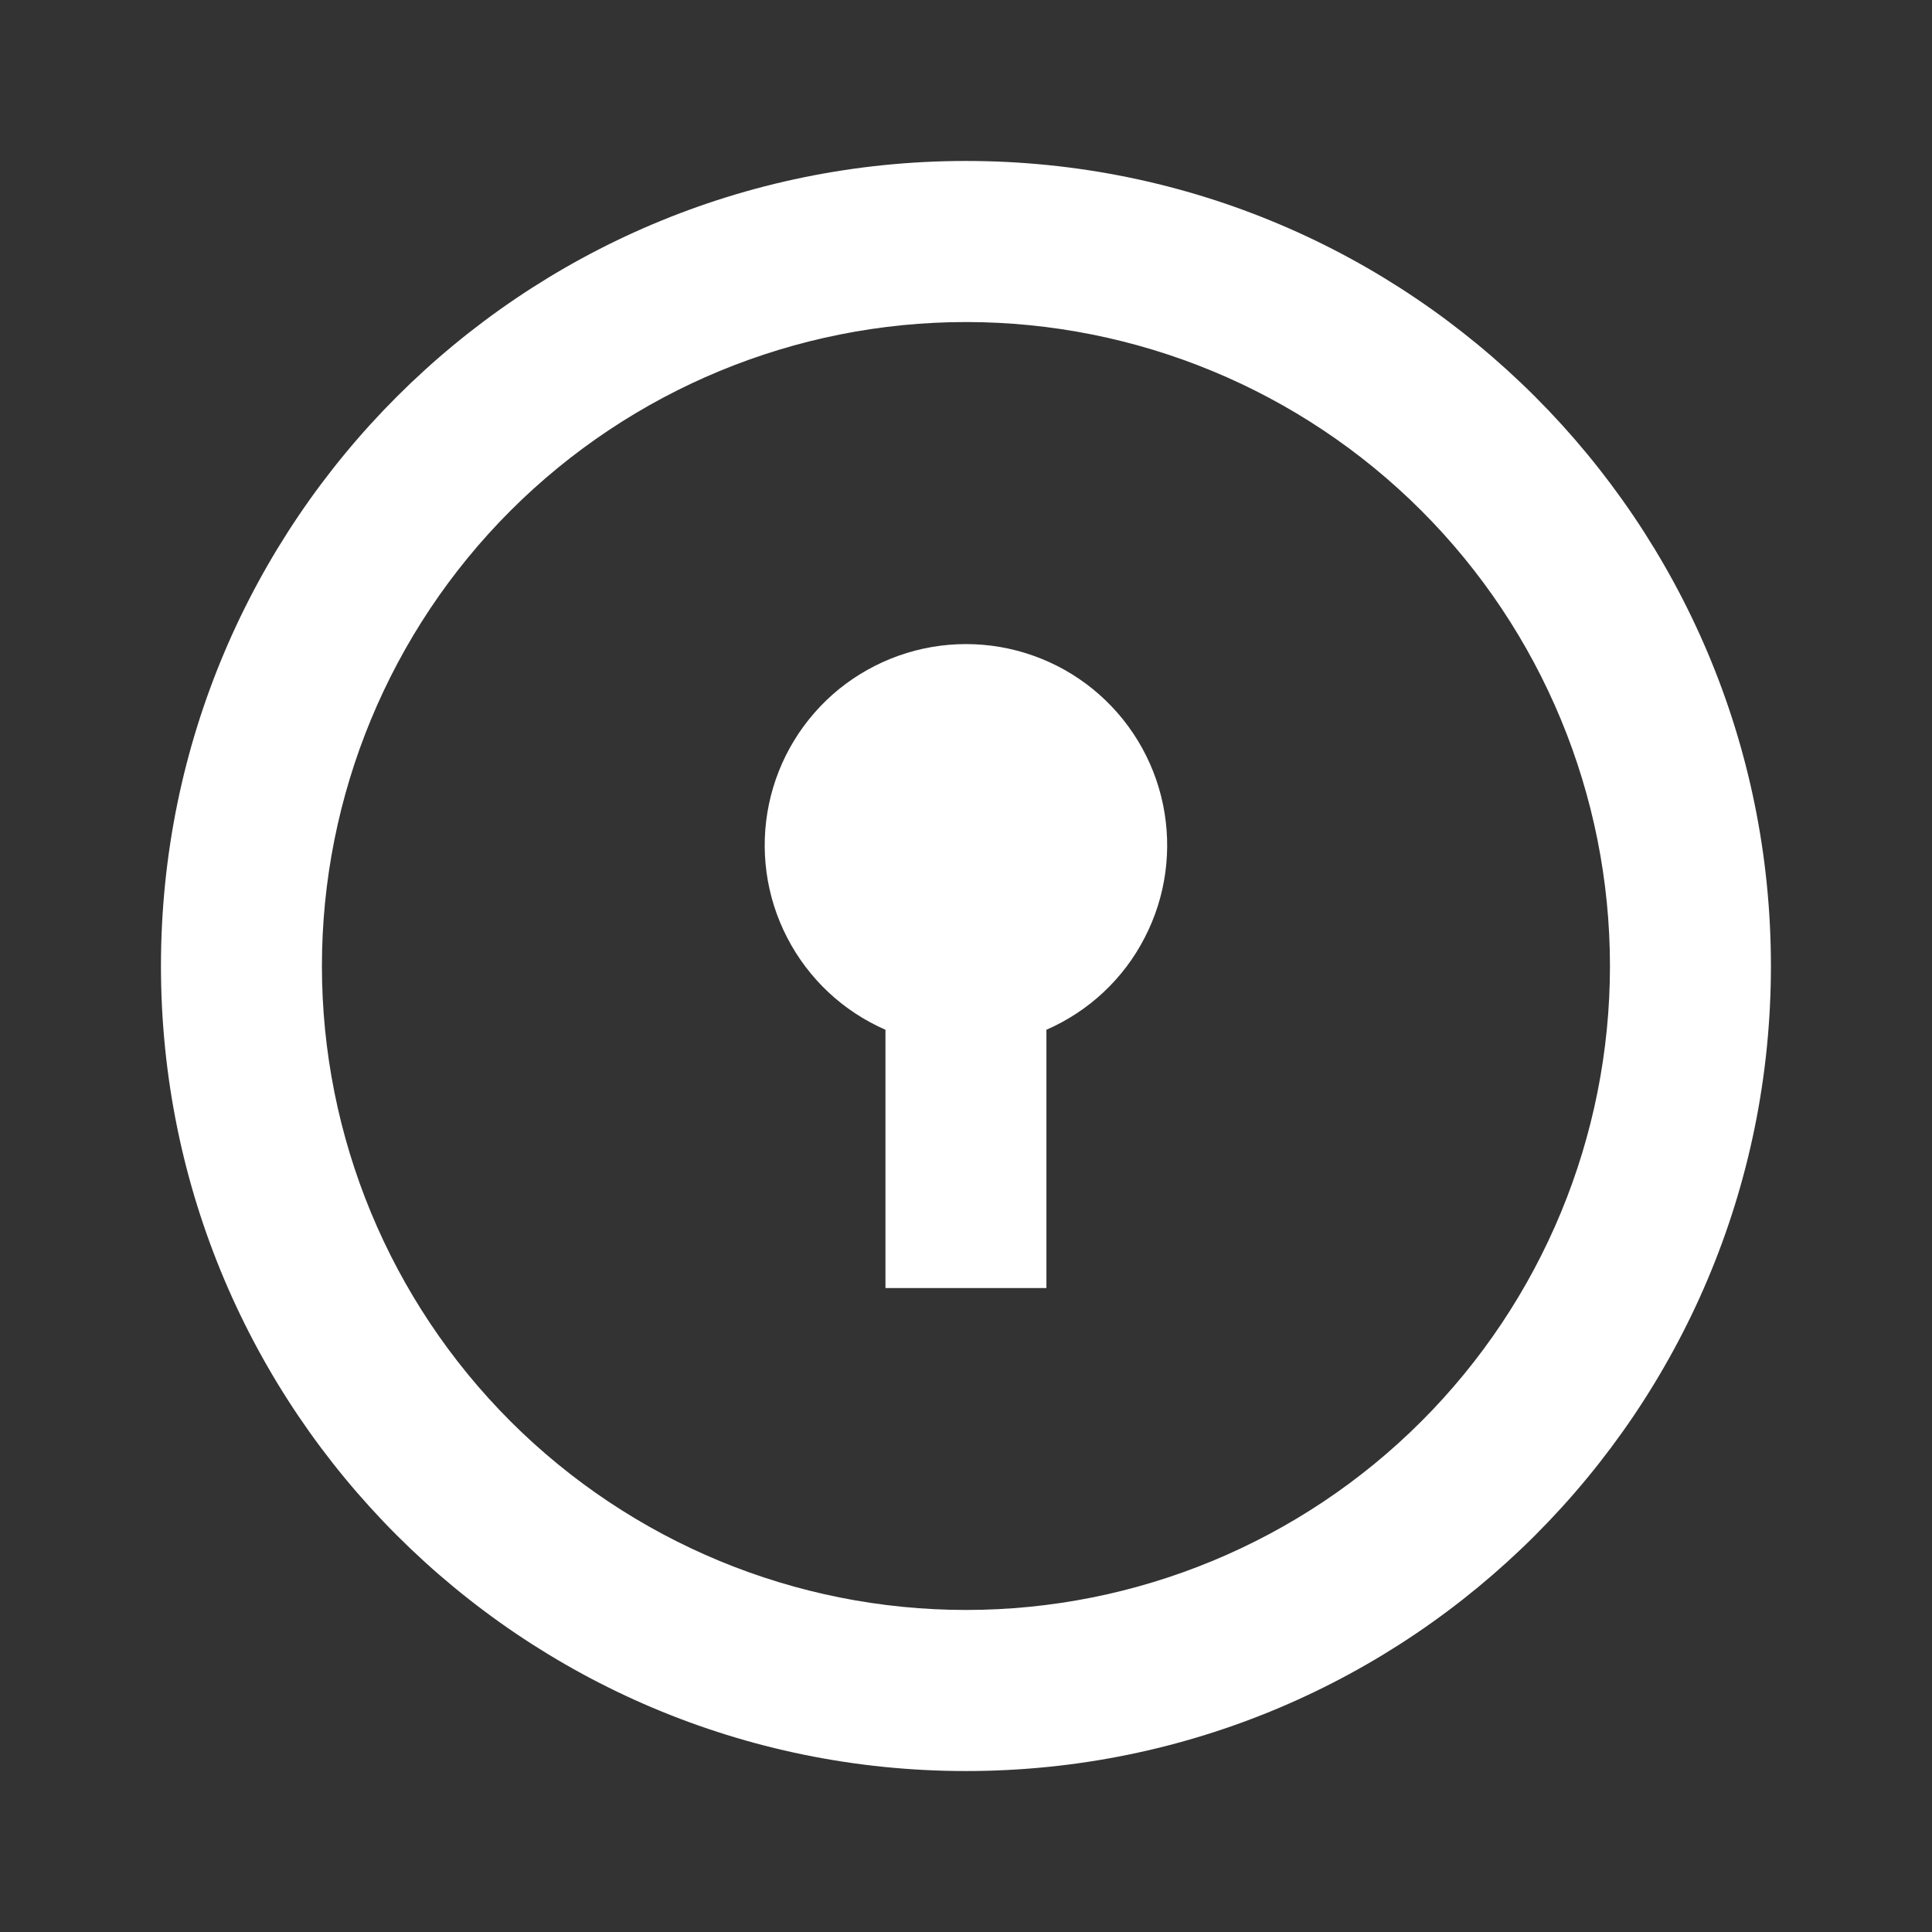 <svg width="16" height="16" viewBox="0 0 16 16" fill="none" xmlns="http://www.w3.org/2000/svg">
<rect x="0" y="0" width="16" height="16" fill="#333333" stroke="none"/>
<path d="M8 14.667C4.318 14.667 1.333 11.682 1.333 8C1.333 4.318 4.318 1.333 8 1.333C11.682 1.333 14.666 4.318 14.666 8C14.666 11.682 11.682 14.667 8 14.667ZM8 13.333C9.414 13.333 10.771 12.771 11.771 11.771C12.771 10.771 13.333 9.415 13.333 8C13.333 6.586 12.771 5.229 11.771 4.229C10.771 3.229 9.414 2.667 8 2.667C6.585 2.667 5.229 3.229 4.228 4.229C3.228 5.229 2.666 6.586 2.666 8C2.666 9.415 3.228 10.771 4.228 11.771C5.229 12.771 6.585 13.333 8 13.333ZM7.333 8.528C6.982 8.375 6.695 8.106 6.519 7.765C6.343 7.425 6.29 7.035 6.368 6.66C6.446 6.285 6.651 5.949 6.948 5.707C7.246 5.466 7.617 5.334 8 5.334C8.383 5.334 8.754 5.466 9.051 5.707C9.348 5.949 9.553 6.285 9.631 6.66C9.709 7.035 9.656 7.425 9.48 7.765C9.305 8.106 9.017 8.375 8.666 8.528V10.667H7.333V8.528Z" fill="white"/>
</svg>
